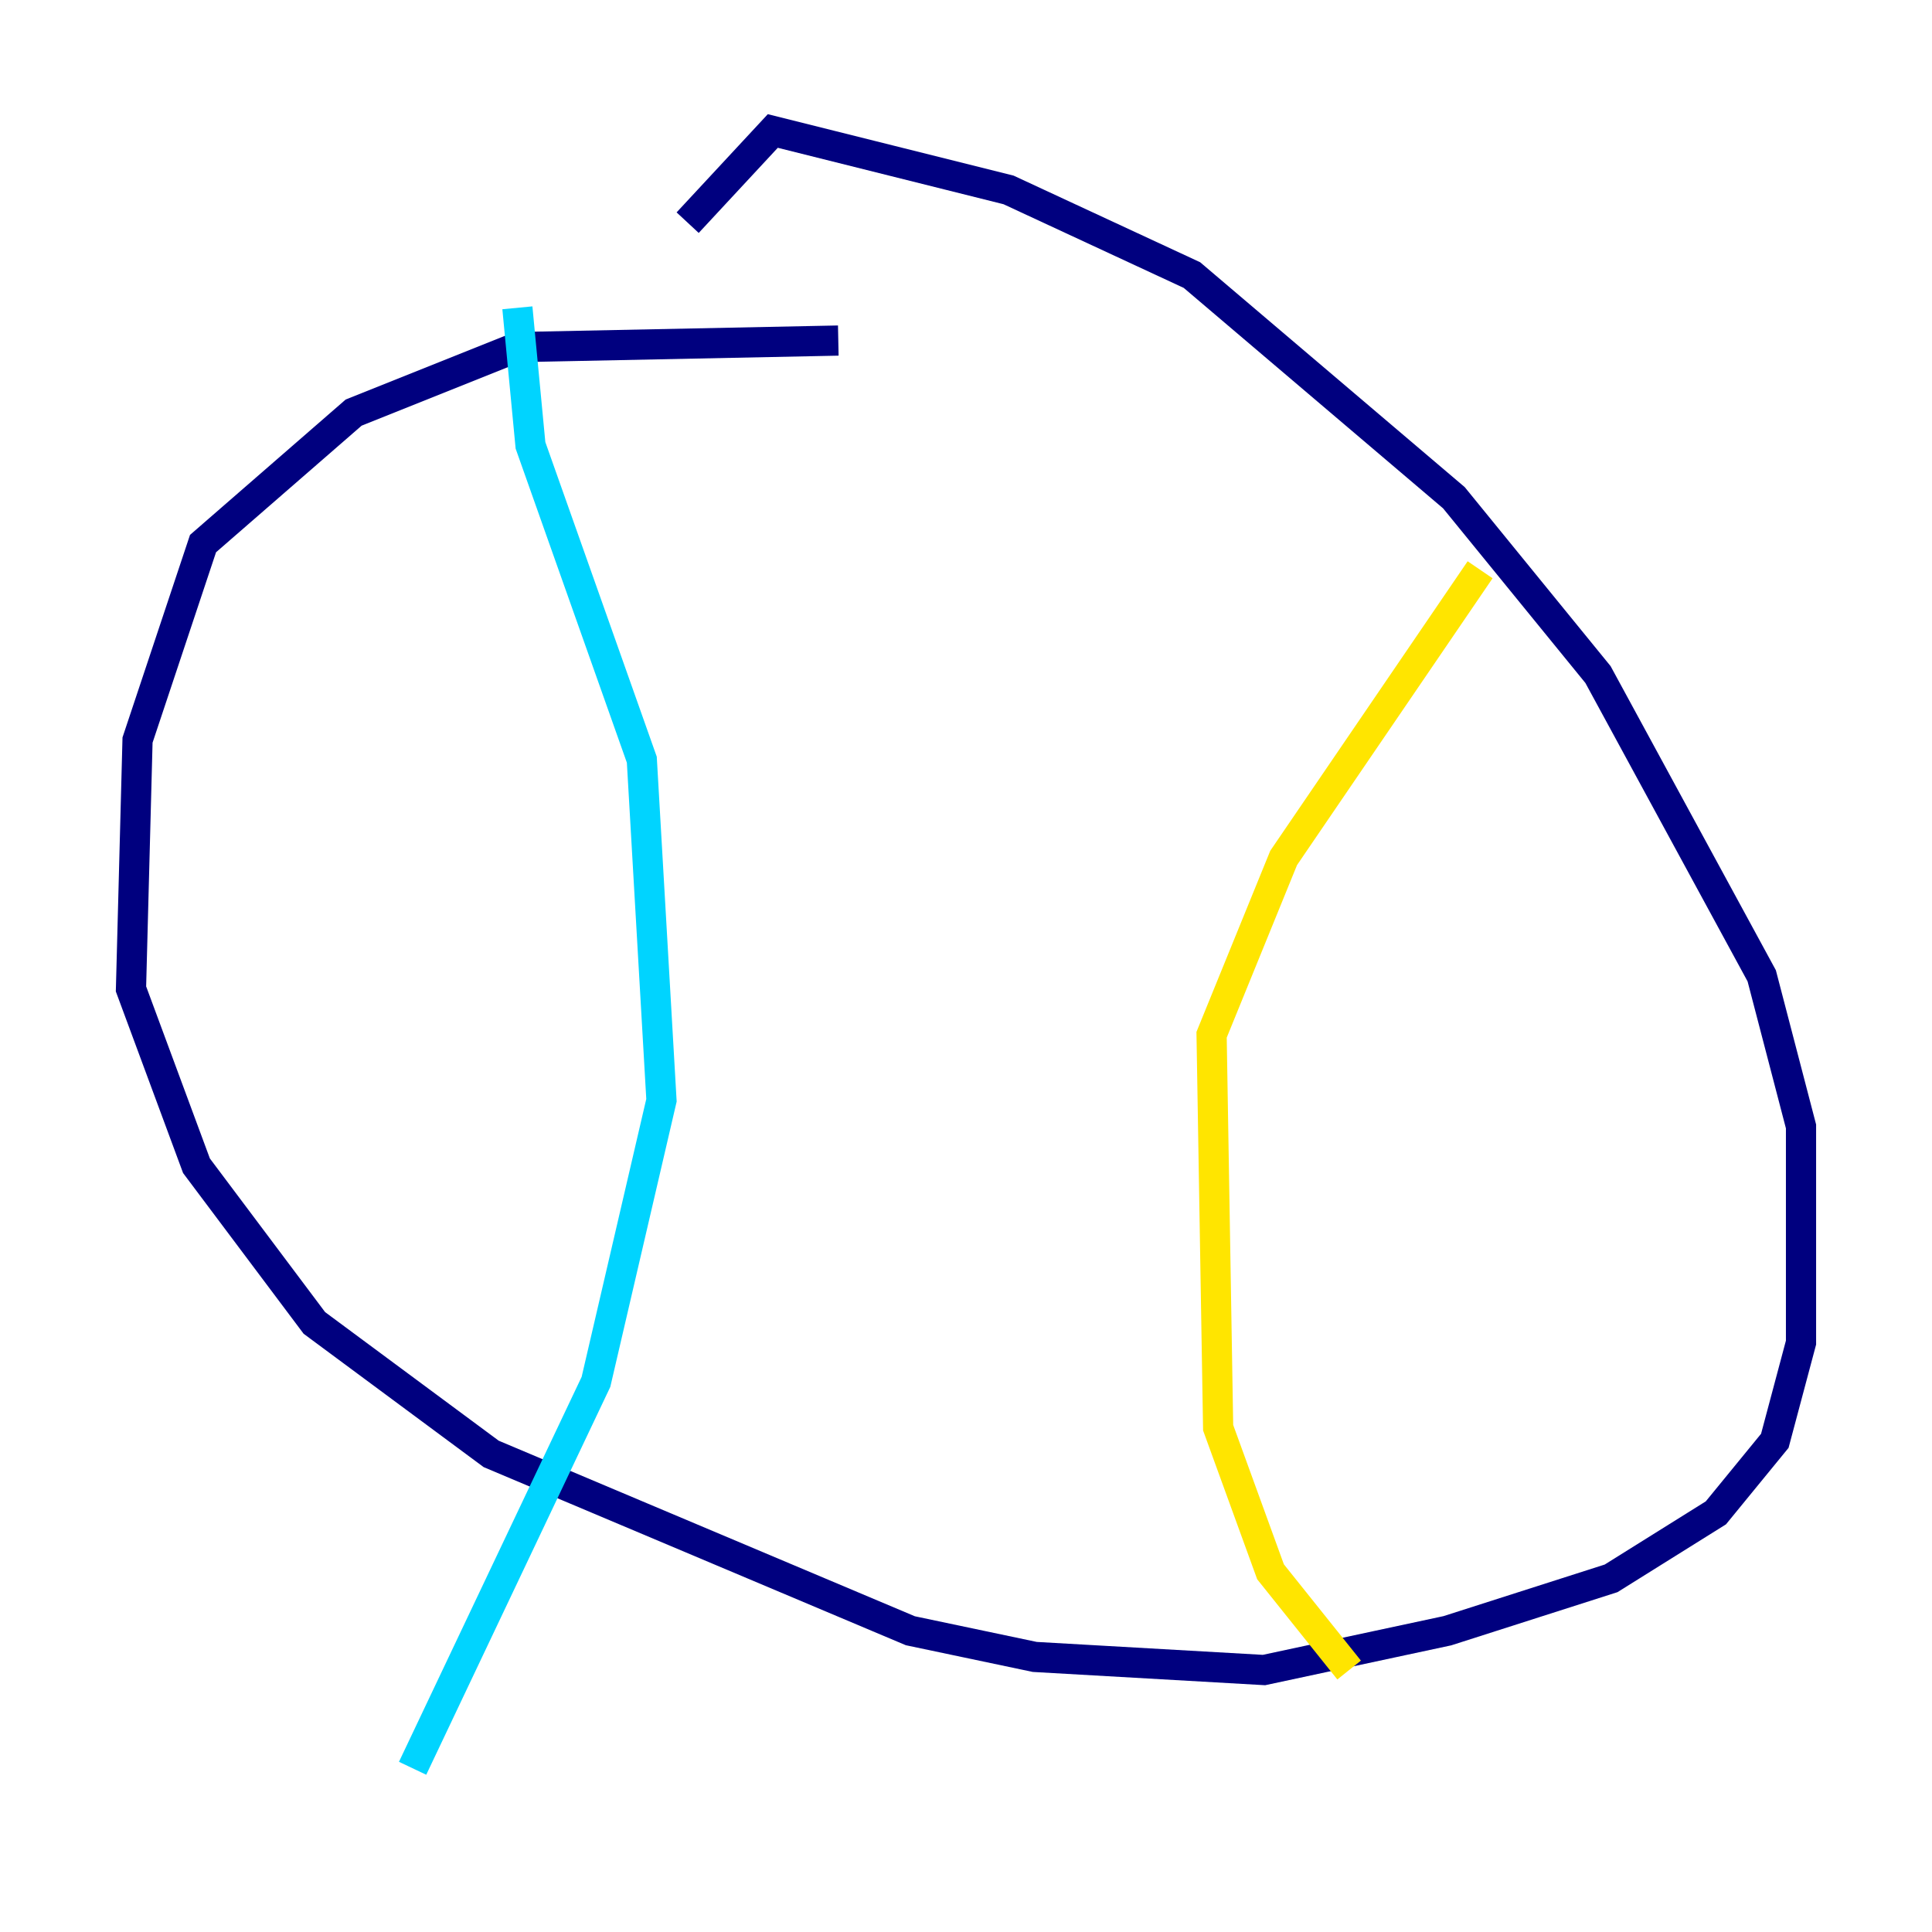 <?xml version="1.0" encoding="utf-8" ?>
<svg baseProfile="tiny" height="128" version="1.2" viewBox="0,0,128,128" width="128" xmlns="http://www.w3.org/2000/svg" xmlns:ev="http://www.w3.org/2001/xml-events" xmlns:xlink="http://www.w3.org/1999/xlink"><defs /><polyline fill="none" points="55.539,22.563 34.278,22.997 23.43,27.336 13.451,36.014 9.112,49.031 8.678,65.519 13.017,77.234 20.827,87.647 32.542,96.325 60.312,108.041 68.556,109.776 83.742,110.644 95.891,108.041 106.739,104.57 113.681,100.231 117.586,95.458 119.322,88.949 119.322,74.63 116.719,64.651 105.871,44.691 96.325,32.976 78.969,18.224 66.82,12.583 51.2,8.678 45.559,14.752" stroke="#00007f" stroke-width="2" /><polyline fill="none" points="34.278,20.393 35.146,29.505 42.522,50.332 43.824,72.895 39.485,91.552 27.336,117.153" stroke="#00d4ff" stroke-width="2" /><polyline fill="none" points="98.061,37.749 85.044,56.841 80.271,68.556 80.705,94.59 84.176,104.136 89.383,110.644" stroke="#ffe500" stroke-width="2" /><polyline fill="none" points="14.319,69.858 14.319,69.858" stroke="#7f0000" stroke-width="2" /></svg>